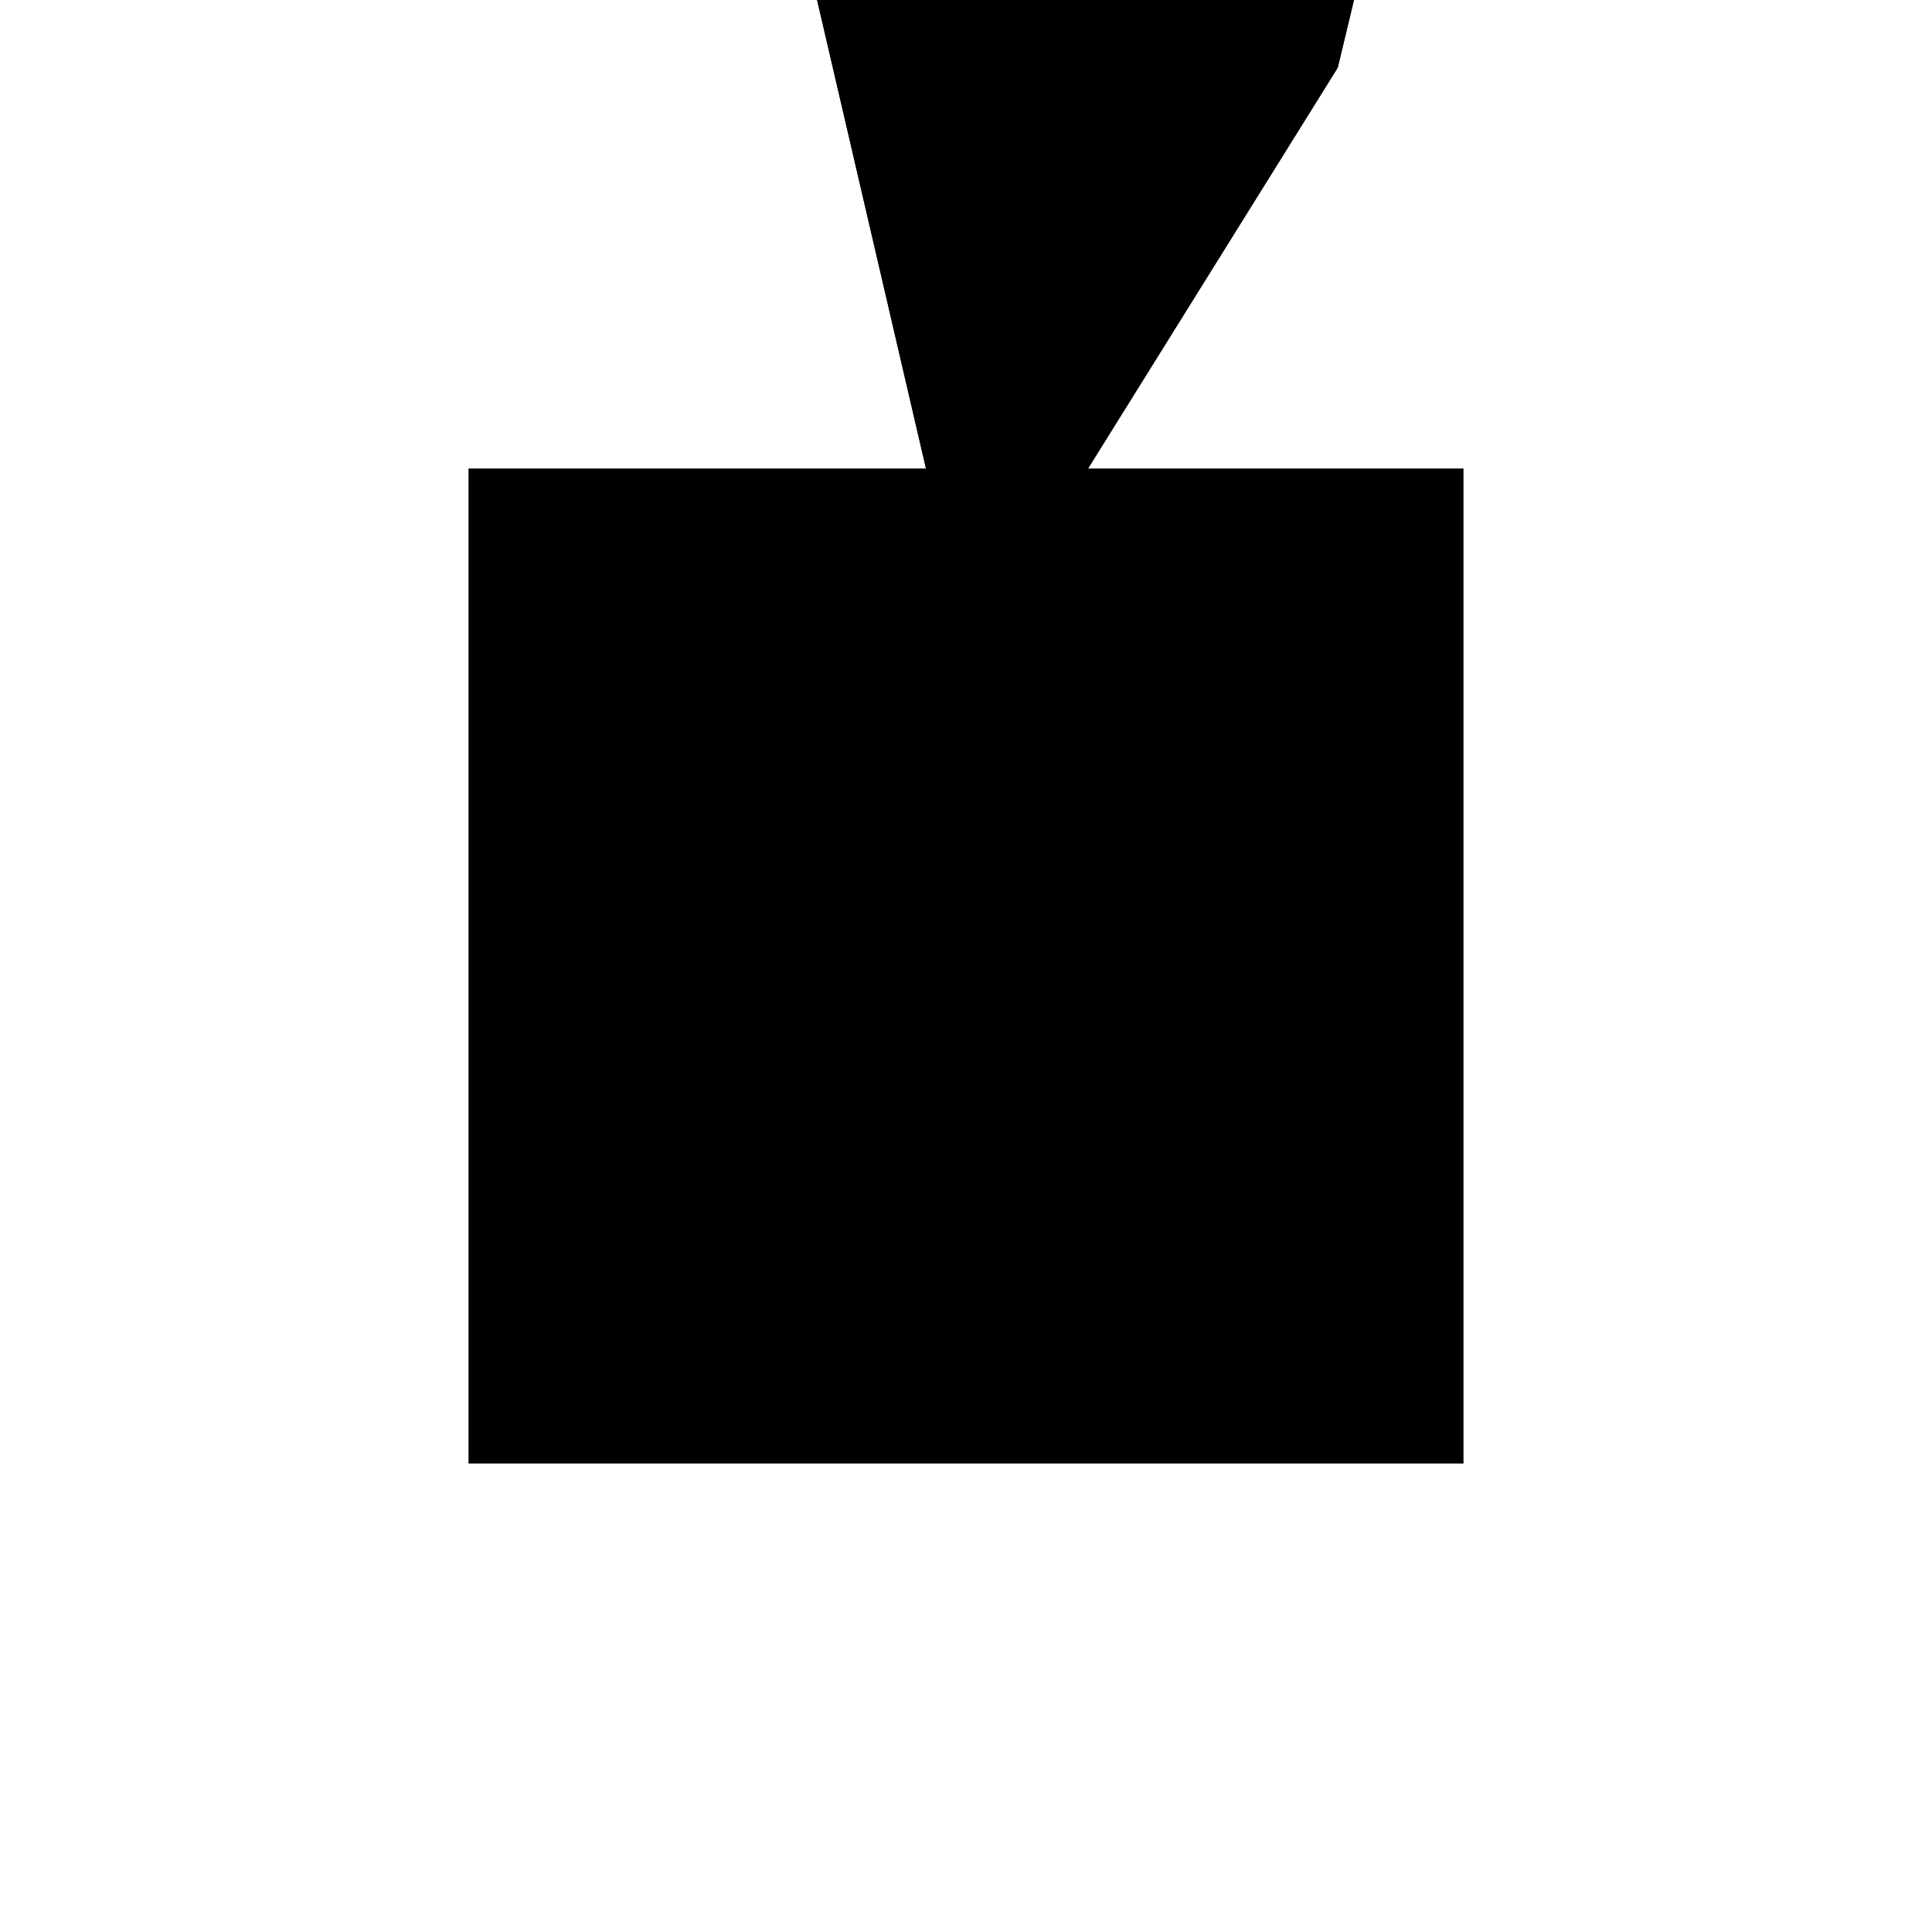 <?xml version="1.0"?>
<!DOCTYPE svg PUBLIC "-//W3C//DTD SVG 1.1//EN"
  "http://www.w3.org/Graphics/SVG/1.1/DTD/svg11.dtd">
<svg
  width="240"
  height="240"
  viewBox="-50 -50 200 200" xmlns="http://www.w3.org/2000/svg" version="1.1">
  <rect
    x="0"
    y="0"
    width="100"
    height="100"
    fill="hsla(206,100%,53%,0.3)"
    stroke="hsl(206,100%,53%)"
    stroke-width="3"
    transform="" />
  
  <path
    d="M 
      -71.743
      -3.551
      L
    
      -34.358
      56.469
      L
    
      -21.324
      110.83
      L
    
      -40.462
      126.915
      L
    
      -61.909
      101.399
      L
    
      -94.378
      93.854
      z
    "
    fill="hsla(0,0%,50%,0.3)"
    stroke="hsla(0,0%,50%,1)"
    stroke-width="1"
    transform="translate(72.372,-96.721) scale(1,-1) translate(50,-110)"
    />
  
  
  <line
    x1="-71.743"
    y1="-3.551"
    x2="-94.378"
    y2="93.854"
    stroke="hsla(0,50%,50%,0.6)"
    stroke-width="1"
    transform="translate(72.372,-96.721) scale(1,-1) translate(50,-110)"
    />
  
  <line
    x1="-34.358"
    y1="56.469"
    x2="-45.675"
    y2="105.171"
    stroke="hsla(0,50%,50%,0.6)"
    stroke-width="1"
    transform="translate(72.372,-96.721) scale(1,-1) translate(50,-110)"
    />
  
  <line
    x1="-34.358"
    y1="56.469"
    x2="-61.909"
    y2="101.399"
    stroke="hsla(0,50%,50%,0.6)"
    stroke-width="1"
    transform="translate(72.372,-96.721) scale(1,-1) translate(50,-110)"
    />
  
  <line
    x1="-34.358"
    y1="56.469"
    x2="-21.324"
    y2="110.83"
    stroke="hsla(0,50%,50%,0.6)"
    stroke-width="1"
    transform="translate(72.372,-96.721) scale(1,-1) translate(50,-110)"
    />
  
  <line
    x1="-71.743"
    y1="-3.551"
    x2="-34.358"
    y2="56.469"
    stroke="hsla(0,50%,50%,0.6)"
    stroke-width="1"
    transform="translate(72.372,-96.721) scale(1,-1) translate(50,-110)"
    />
  
  <line
    x1="-21.324"
    y1="110.83"
    x2="-40.462"
    y2="126.915"
    stroke="hsla(0,50%,50%,0.6)"
    stroke-width="1"
    transform="translate(72.372,-96.721) scale(1,-1) translate(50,-110)"
    />
  
  <line
    x1="-61.909"
    y1="101.399"
    x2="-40.462"
    y2="126.915"
    stroke="hsla(0,50%,50%,0.6)"
    stroke-width="1"
    transform="translate(72.372,-96.721) scale(1,-1) translate(50,-110)"
    />
  
  <line
    x1="-94.378"
    y1="93.854"
    x2="-21.324"
    y2="110.83"
    stroke="hsla(0,50%,50%,0.6)"
    stroke-width="1"
    transform="translate(72.372,-96.721) scale(1,-1) translate(50,-110)"
    />
  
</svg>
